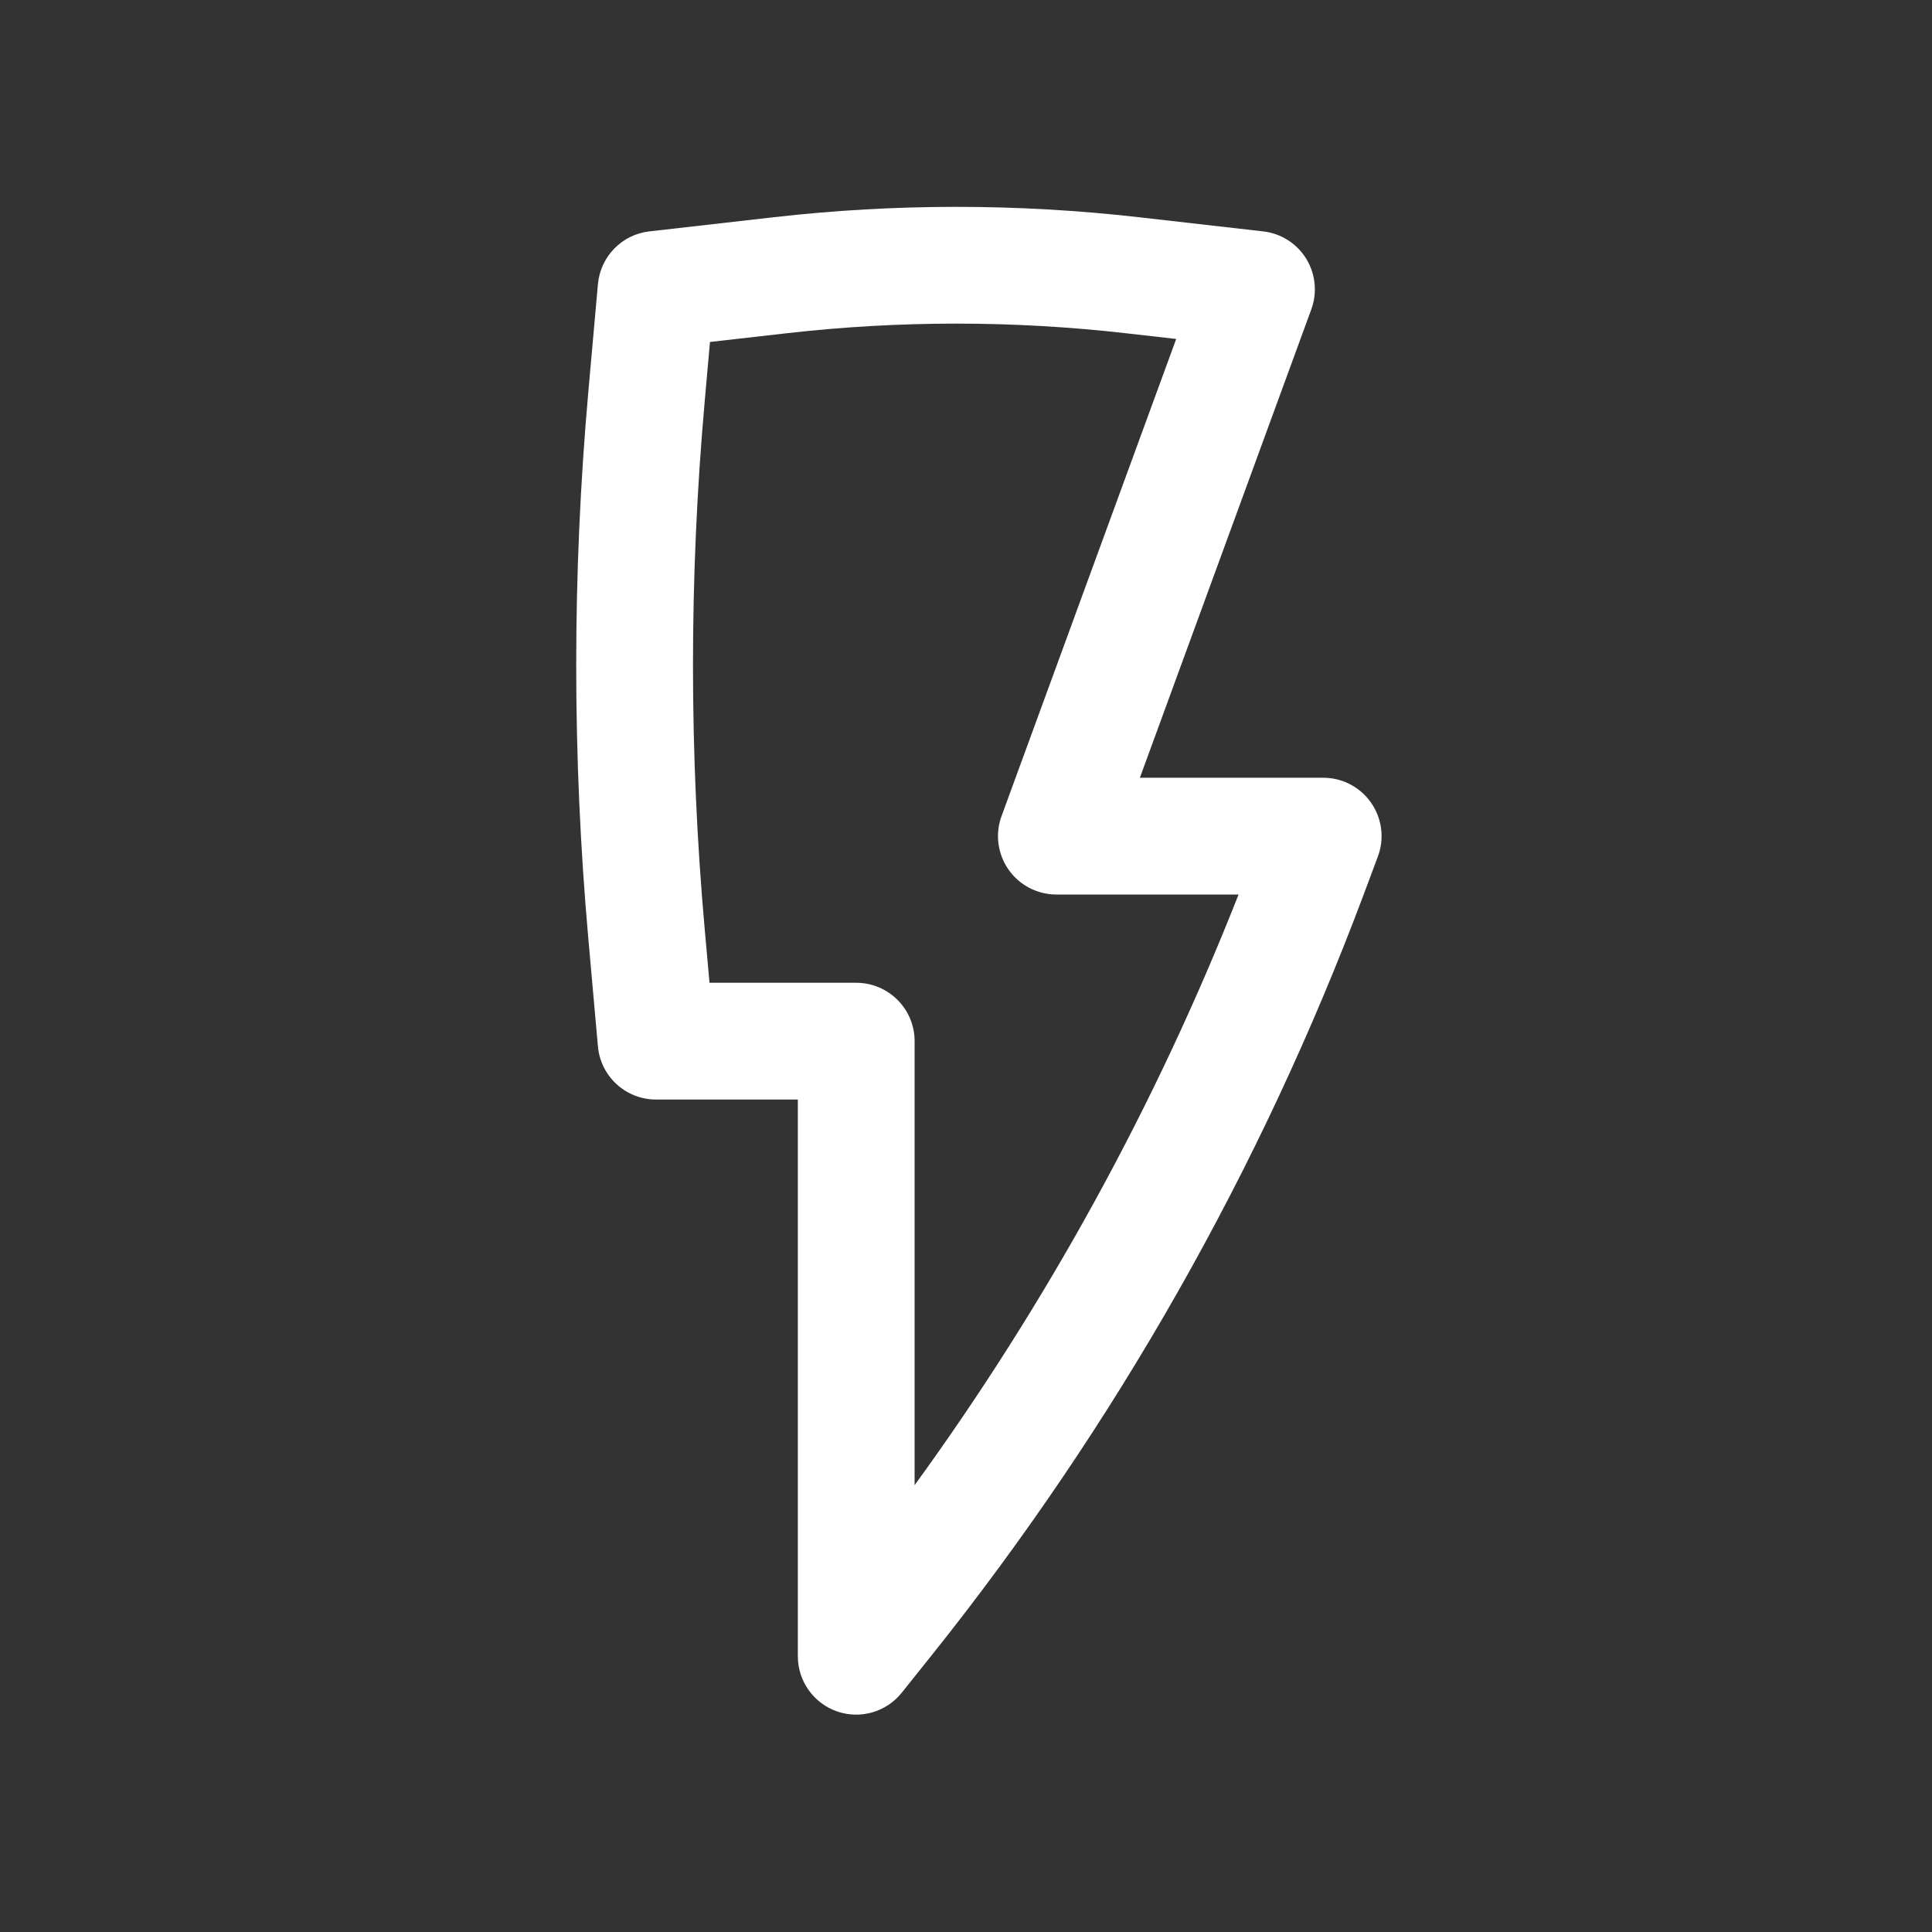 <svg width="25" height="25" viewBox="0 0 25 25" fill="none" xmlns="http://www.w3.org/2000/svg">
<rect x="0" y="0" width="25" height="25" fill="#333333" stroke="none"/>
<path fill-rule="evenodd" clip-rule="evenodd" d="M10.011 2.811C11.581 2.632 13.167 2.632 14.738 2.811L16.344 2.994C16.575 3.02 16.78 3.15 16.902 3.347C17.023 3.544 17.048 3.786 16.968 4.004L14.75 10.064H17.122C17.37 10.064 17.602 10.185 17.743 10.389C17.884 10.593 17.917 10.853 17.829 11.085L17.638 11.596C16.307 15.14 14.426 18.452 12.063 21.41L11.669 21.903C11.469 22.154 11.132 22.251 10.829 22.145C10.527 22.038 10.324 21.753 10.324 21.432V14.228H8.489C8.098 14.228 7.771 13.929 7.737 13.539L7.613 12.147C7.404 9.793 7.404 7.424 7.613 5.069L7.737 3.678C7.769 3.32 8.047 3.034 8.404 2.994L10.011 2.811ZM14.567 4.312C13.11 4.146 11.639 4.146 10.181 4.312L9.187 4.425L9.118 5.203C8.917 7.469 8.917 9.748 9.118 12.014L9.181 12.717H11.079C11.496 12.717 11.835 13.055 11.835 13.472V19.218C13.549 16.859 14.958 14.291 16.027 11.575H13.669C13.422 11.575 13.191 11.454 13.05 11.252C12.909 11.05 12.875 10.791 12.96 10.56L15.22 4.386L14.567 4.312Z" fill="white"/>
</svg>
